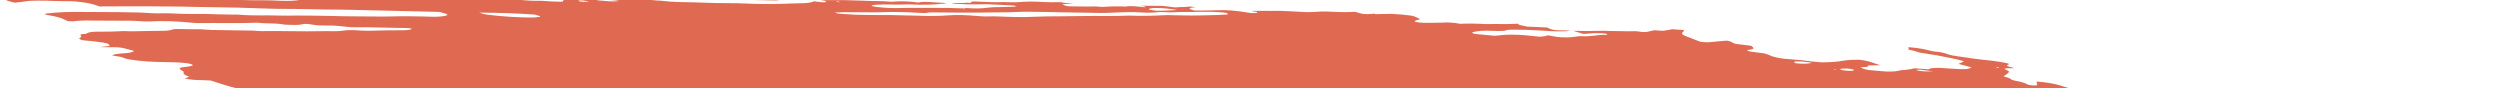 <svg width="340" height="12" viewBox="0 0 340 12" fill="none" xmlns="http://www.w3.org/2000/svg">
<path d="M49.822 -1.478L50.671 -1.621L49.019 -1.826L49.811 -1.976C50.605 -1.974 51.634 -1.75 52.194 -1.869C52.263 -1.984 51.398 -2.022 51.177 -2.114C50.982 -2.208 50.822 -2.301 50.701 -2.393C51.133 -2.392 51.609 -2.37 52.099 -2.328C52.759 -2.259 53.406 -2.226 53.968 -2.231C55.119 -2.213 56.231 -2.231 57.483 -2.227L57.066 -2.505L58.679 -2.44C58.85 -2.419 59.054 -2.453 59.222 -2.427C60.619 -2.205 61.211 -2.326 61.882 -2.426C62.019 -2.452 62.185 -2.471 62.374 -2.483C64.239 -2.43 65.92 -2.12 67.599 -1.96C67.915 -1.92 68.218 -1.867 68.487 -1.807C69.071 -1.69 69.721 -1.595 70.376 -1.53C71.032 -1.465 71.673 -1.432 72.241 -1.434C73.496 -1.436 74.915 -1.359 76.359 -1.21C76.788 -1.16 77.218 -1.128 77.62 -1.114C78.023 -1.1 78.39 -1.106 78.697 -1.13L79.673 -0.971C80.096 -1.036 80.633 -1.071 81.25 -1.075C81.868 -1.079 82.553 -1.052 83.265 -0.995C84.024 -0.934 84.794 -0.892 85.581 -0.827C87.207 -0.703 88.789 -0.626 90.279 -0.601C92.497 -0.526 94.664 -0.467 96.902 -0.374C98.302 -0.328 99.666 -0.303 100.986 -0.299C102.567 -0.281 104.277 -0.195 106.034 -0.045V-0.045C105.951 0.095 105.181 0.054 104.664 0.049C102.996 0.026 101.288 -0.035 99.572 -0.081C98.799 -0.098 98.047 -0.105 97.321 -0.101C96.107 -0.106 94.828 -0.144 93.504 -0.212C91.413 -0.288 89.389 -0.324 87.452 -0.321C87.3 -0.315 87.161 -0.305 87.037 -0.291C87.011 -0.279 87.006 -0.264 87.022 -0.247C87.038 -0.23 87.075 -0.212 87.129 -0.194C87.183 -0.177 87.253 -0.16 87.331 -0.147C87.409 -0.133 87.494 -0.123 87.576 -0.117C88.345 -0.021 89.171 0.081 89.897 0.095C89.925 0.096 89.955 0.099 89.984 0.103C90.014 0.106 90.042 0.111 90.068 0.116C91.691 0.318 93.026 0.284 94.291 0.316C96.392 0.405 98.416 0.446 100.334 0.44C100.624 0.44 100.937 0.452 101.262 0.474C103.271 0.563 105.15 0.573 106.81 0.503C107.493 0.486 108.128 0.446 108.863 0.445C109.315 0.442 109.709 0.417 110.02 0.37C110.332 0.324 110.554 0.257 110.675 0.174C110.985 0.217 111.299 0.256 111.615 0.29C111.804 0.309 111.984 0.315 112.121 0.304C112.257 0.294 112.339 0.27 112.351 0.236C112.407 0.14 111.977 0.092 111.604 0.052C111.829 0.031 112.082 0.019 112.359 0.016C113.914 -0.006 115.583 0.02 117.328 0.092C118.683 0.179 119.765 0.109 121.191 0.231C121.362 0.252 121.502 0.221 121.66 0.214C122.07 0.175 122.581 0.166 123.149 0.188C123.716 0.211 124.323 0.263 124.917 0.342C125.656 0.127 127.253 0.373 128.433 0.395C128.796 0.505 128.379 0.486 128.361 0.516C128.343 0.546 128.361 0.516 128.219 0.498C127.041 0.653 125.428 0.687 123.605 0.595C123.268 0.595 122.947 0.602 122.645 0.616C122.187 0.635 121.671 0.634 121.119 0.61C120.516 0.593 119.962 0.601 119.484 0.634C119.209 0.634 118.976 0.65 118.808 0.682C118.639 0.714 118.54 0.76 118.52 0.817C118.703 0.86 118.907 0.9 119.123 0.934C120.249 1.071 121.372 1.127 122.271 1.092C123.835 1.033 125.696 1.091 127.36 1.071C128.484 1.062 129.681 1.086 130.927 1.141C130.927 1.141 130.894 1.196 130.891 1.201C131.038 1.225 131.193 1.244 131.347 1.257C131.347 1.257 131.347 1.257 131.362 1.232C131.293 1.208 131.201 1.185 131.095 1.167L130.724 1.121C130.976 1.109 131.211 1.073 131.473 1.095C132.026 1.136 132.554 1.153 133.026 1.145C133.498 1.138 133.905 1.107 134.22 1.053C134.779 0.984 135.475 0.953 136.262 0.961C136.865 0.953 137.447 0.937 138.003 0.912C138.003 0.912 138.039 0.852 138.303 0.82C138.053 0.781 137.793 0.748 137.534 0.725C136.406 0.666 135.276 0.612 134.169 0.572C133.761 0.568 133.377 0.575 133.025 0.592C132.051 0.613 130.956 0.584 129.804 0.506C129.804 0.506 129.576 0.478 129.463 0.464C129.786 0.331 130.9 0.464 131.35 0.374C131.625 0.376 132.107 0.387 132.091 0.363C132.053 0.332 132.049 0.303 132.077 0.278C132.106 0.253 132.168 0.233 132.258 0.219C132.348 0.205 132.464 0.199 132.597 0.199C132.731 0.199 132.879 0.207 133.031 0.221C134.299 0.298 135.494 0.319 136.541 0.284C136.938 0.285 137.383 0.307 137.778 0.313C138.019 0.32 138.239 0.316 138.426 0.302C139.379 0.197 140.66 0.189 142.078 0.28C142.764 0.313 143.404 0.317 143.967 0.293C144.367 0.289 144.536 0.363 144.821 0.399L146.031 0.473L144.477 0.566C144.809 0.78 145.073 0.85 145.616 0.864C146.408 0.884 147.178 0.893 147.924 0.891C148.475 0.889 148.931 0.843 149.677 0.925C149.809 0.938 149.936 0.942 150.037 0.937C150.912 0.864 151.964 0.848 153.124 0.888C153.724 0.752 154.747 0.884 155.693 0.991C155.998 0.889 155.445 0.842 155.115 0.779C155.907 0.786 156.704 0.782 157.521 0.797C157.766 0.791 158.047 0.801 158.341 0.824C158.635 0.847 158.934 0.884 159.215 0.931C159.351 0.962 159.516 0.985 159.675 0.995C159.834 1.006 159.974 1.003 160.067 0.988C160.491 0.944 161.17 0.985 161.521 0.91C161.645 0.892 161.823 0.89 162.023 0.903C162.223 0.916 162.431 0.943 162.611 0.98V0.98C162.414 0.991 162.239 1.01 162.089 1.034C161.553 1.113 161.75 1.245 162.431 1.437C163.477 1.427 164.546 1.43 165.515 1.394C166.056 1.361 166.718 1.371 167.427 1.423C168.137 1.475 168.865 1.566 169.531 1.686C169.772 1.732 170.047 1.765 170.301 1.776C170.554 1.787 170.769 1.777 170.901 1.748C170.983 1.714 171.009 1.671 170.975 1.623L170.292 1.538C170.292 1.538 170.319 1.493 170.325 1.483L171.307 1.475C171.828 1.475 172.37 1.488 172.862 1.484C173.584 1.459 174.408 1.473 175.284 1.526C176.091 1.579 176.885 1.62 177.658 1.647C178.406 1.675 178.948 1.586 179.66 1.572C180.198 1.561 180.79 1.573 181.413 1.606C182.49 1.665 183.478 1.665 184.287 1.606C185.231 1.922 185.69 1.974 186.566 1.888L186.978 1.864L187.091 1.932L187.406 1.917C187.995 1.904 188.584 1.89 189.198 1.886C190.052 1.915 190.975 1.994 191.875 2.115C192.046 2.136 192.279 2.208 192.429 2.264C192.579 2.32 192.907 2.49 193.147 2.601C192.885 2.682 192.595 2.759 192.387 2.852C192.366 2.868 192.368 2.886 192.393 2.907C192.417 2.927 192.464 2.949 192.529 2.969C192.594 2.99 192.676 3.009 192.767 3.026C192.859 3.042 192.958 3.055 193.056 3.064C193.247 3.083 193.436 3.095 193.615 3.101C194.495 3.111 195.338 3.103 196.136 3.079C196.427 3.044 196.825 3.041 197.268 3.07C197.711 3.098 198.173 3.157 198.581 3.236C199.624 3.188 200.836 3.203 202.134 3.277C203.506 3.232 205.164 3.324 206.447 3.224C206.417 3.274 206.549 3.361 206.734 3.411C207.025 3.486 207.356 3.556 207.712 3.618L210.423 3.738C210.524 3.8 210.651 3.863 210.802 3.925C210.905 3.975 211.084 4.023 211.302 4.06C211.52 4.097 211.759 4.12 211.968 4.124C212.508 4.142 212.96 4.101 213.604 4.202C212.613 4.298 211.277 4.285 209.833 4.166C208.477 4.076 207.172 4.031 205.968 4.033C205.57 4.032 205.047 4.037 204.923 4.092C204.648 4.246 203.929 4.222 203.089 4.193C202.43 4.162 201.828 4.166 201.332 4.204C200.837 4.242 200.462 4.313 200.239 4.412C200.182 4.507 200.317 4.588 200.896 4.644L203.302 4.866C203.657 4.838 203.993 4.804 204.31 4.765C204.844 4.713 205.504 4.699 206.237 4.723C206.97 4.748 207.758 4.81 208.538 4.906C208.937 4.955 209.336 5.005 209.625 4.981C209.879 4.954 210.113 4.922 210.325 4.885C210.367 4.86 210.385 4.831 210.375 4.799C210.529 4.814 210.682 4.833 210.831 4.856C212.019 5.122 212.939 5.117 213.775 5.048C214.001 5.028 214.173 4.995 214.403 4.969C214.632 4.944 214.713 4.911 214.921 4.92C216.582 5.008 217.06 4.717 218.46 4.728C218.528 4.717 218.57 4.7 218.583 4.679C218.595 4.658 218.578 4.633 218.531 4.608C218.432 4.585 218.318 4.565 218.198 4.55C218.079 4.535 217.958 4.526 217.848 4.523C217.203 4.486 216.634 4.497 216.238 4.556C215.957 4.579 215.66 4.598 215.348 4.612L213.947 4.191C215.305 4.229 216.589 4.229 217.77 4.19C218.027 4.168 218.464 4.206 218.826 4.213L221.494 4.253C222.042 4.256 222.51 4.19 223.275 4.344C223.275 4.344 223.78 4.369 223.914 4.348C224.049 4.327 224.647 4.196 225.003 4.111C225.417 4.135 225.989 4.2 226.247 4.178C226.697 4.124 227.087 4.055 227.409 3.972L229.021 4.091C229.019 4.196 228.96 4.296 228.845 4.387C228.719 4.475 228.724 4.581 228.858 4.696C228.991 4.811 229.251 4.932 229.615 5.048L231.206 5.666C231.466 5.707 231.743 5.735 231.999 5.745C232.256 5.756 232.479 5.749 232.639 5.725C233.324 5.653 234.091 5.597 234.775 5.526C235.659 5.635 235.432 5.812 236.074 5.967L238.153 6.224C238.47 6.463 238.794 6.692 237.829 6.772C237.637 6.785 237.766 6.877 237.591 6.915C238.341 7.094 239.166 7.147 239.926 7.258C240.226 7.337 240.476 7.421 240.666 7.506C240.874 7.633 241.296 7.763 241.84 7.868C242.385 7.972 243.008 8.043 243.576 8.065C244.528 8.132 245.503 8.233 246.457 8.363C246.783 8.408 247.118 8.441 247.44 8.459C247.761 8.478 248.061 8.481 248.32 8.47C249.244 8.449 250.025 8.379 250.614 8.263C251.196 8.165 251.981 8.118 252.897 8.126C254.464 8.32 254.78 8.612 255.728 8.87L254.09 8.899C254.031 8.999 254.139 9.126 253.468 9.123C252.797 9.121 253.137 9.217 253.355 9.314C253.432 9.363 253.581 9.413 253.779 9.456C253.976 9.499 254.209 9.533 254.438 9.551L255.832 9.675C256.327 9.722 256.805 9.742 257.215 9.733C257.625 9.724 257.951 9.686 258.156 9.623C258.392 9.564 258.718 9.523 259.113 9.505C259.617 9.456 260.032 9.384 260.341 9.29L262.309 9.426C262.393 9.332 262.664 9.267 263.075 9.24C263.486 9.213 264.013 9.228 264.567 9.28L265.894 9.364C267.369 9.455 267.692 9.425 268.124 9.16L266.355 8.688C266.613 8.563 266.861 8.454 267.109 8.345C266.668 8.189 266.081 8.042 265.405 7.918C264.775 7.785 264.126 7.656 263.463 7.532C262.743 7.405 261.983 7.295 261.089 7.152C260.933 7.106 260.706 7.024 260.416 6.945C260.127 6.868 259.824 6.793 259.51 6.719C259.57 6.619 259.623 6.528 259.509 6.412C260.059 6.449 260.628 6.514 261.164 6.601C261.699 6.688 262.185 6.794 262.577 6.91C262.643 6.931 262.724 6.95 262.814 6.967C262.905 6.984 263.002 6.998 263.101 7.008C264.068 7.079 264.53 7.228 265.003 7.41C265.321 7.504 265.731 7.586 266.177 7.647C267.032 7.753 267.869 7.889 268.686 8.007C268.936 8.046 269.196 8.078 269.455 8.102C270.309 8.178 271.169 8.284 271.99 8.416C272.259 8.449 272.516 8.493 272.741 8.545C272.966 8.596 273.152 8.653 273.283 8.711C273.08 8.774 272.97 8.854 272.961 8.946C272.925 9.006 273.525 9.129 273.809 9.218C274.092 9.307 273.536 9.265 273.347 9.274C272.573 9.291 272.429 9.327 272.893 9.525C273.048 9.587 273.151 9.649 273.195 9.707C273.239 9.765 273.224 9.819 273.151 9.864C273.041 10.049 272.706 10.202 272.476 10.384C272.833 10.503 273.43 10.631 273.495 10.779C273.526 10.812 273.592 10.847 273.688 10.881C273.784 10.915 273.908 10.948 274.05 10.977C274.425 11.04 274.766 11.115 275.047 11.197C275.327 11.278 275.54 11.364 275.668 11.447C275.71 11.482 275.811 11.518 275.951 11.55C276.091 11.581 276.26 11.605 276.424 11.616C276.619 11.63 276.794 11.629 276.913 11.611C277.031 11.594 277.084 11.562 277.06 11.523C277.065 11.449 277.039 11.372 276.983 11.292C277.015 11.237 277.048 11.182 276.919 11.09C277.503 11.124 278.116 11.191 278.691 11.284C279.267 11.377 279.783 11.493 280.184 11.618C280.626 11.749 281.035 11.886 281.525 12.038C281.424 12.209 281.424 12.209 282.468 12.51L288.008 12.658L289.143 12.857C290.202 13.032 290.454 13.02 291.119 12.93L291.566 12.845C292.506 12.961 293.589 13.095 294.177 12.877C294.368 13.02 294.492 13.067 294.449 13.089C294.168 13.299 293.681 13.477 293.005 13.616C292.833 13.649 292.712 13.698 292.511 13.727C291.864 13.891 291.714 14.144 292.092 14.435C292.279 14.564 292.551 14.696 292.9 14.826C292.39 15.008 291.715 15.158 290.892 15.273C290.194 15.362 289.619 15.481 289.184 15.627C288.793 15.774 288.208 15.885 287.462 15.953C287.083 15.982 286.807 16.038 286.661 16.117C286.617 16.332 286.717 16.561 286.959 16.801C287.004 16.874 287.133 16.953 287.336 17.031C287.539 17.11 287.81 17.186 288.128 17.253C288.128 17.253 288.281 17.304 288.355 17.335C288.416 17.595 288.187 17.824 287.682 18.006C287.599 18.058 287.43 18.096 287.192 18.114C286.955 18.134 286.658 18.133 286.334 18.114C285.649 18.083 285.009 18.079 284.346 18.062C283.632 18.037 283.004 18.057 282.526 18.118C282.048 18.179 281.74 18.28 281.632 18.41C281.625 18.447 281.604 18.482 281.57 18.516C281.55 18.533 281.539 18.551 281.537 18.571L283.058 18.996L281.337 19.166C281.236 19.337 282.062 19.439 282.476 19.566L282.22 19.636C281.891 19.676 281.447 19.6 281.045 19.555L280.646 19.506L280.599 19.586C280.35 19.696 279.445 19.573 279.092 19.653C278.738 19.733 278.99 19.824 279.52 19.911C279.888 19.976 280.283 20.027 280.676 20.062C281.068 20.096 281.448 20.113 281.786 20.111C281.989 20.102 282.156 20.082 282.279 20.053C282.994 19.928 283.783 19.82 284.641 19.731C285.299 19.651 286.123 19.617 287.055 19.631C287.328 19.625 287.658 19.644 287.986 19.685C288.315 19.726 288.62 19.785 288.85 19.854V19.854L289.332 19.865C289.332 19.865 289.596 19.936 289.559 19.947C289.375 20.156 289.589 20.411 290.168 20.674V20.674L289.664 20.698C288.945 20.674 289.401 20.833 289.293 20.911C288.782 20.896 288.118 20.83 287.876 20.93L287.513 20.922L287.656 20.94L287.828 20.907L288.504 21.056C288.184 21.081 287.952 21.111 287.668 21.125C287.512 21.137 287.387 21.157 287.302 21.185C287.217 21.214 287.173 21.249 287.173 21.29C287.174 21.352 287.089 21.404 286.928 21.442C286.767 21.48 286.533 21.501 286.251 21.504C285.914 21.506 285.721 21.573 285.523 21.597L286.382 22.006C286.382 22.006 285.955 21.953 286.187 22.024L286.217 21.974L286.737 22.076C287.112 22.166 287.375 22.188 287.596 22.124C287.818 22.059 287.767 22.145 287.873 22.12C287.835 22.186 287.594 22.231 287.387 22.27C287.148 22.301 286.879 22.323 286.583 22.338C287.116 22.625 287.141 22.633 286.362 22.709C285.584 22.785 285.852 22.899 285.2 22.915C284.549 22.932 285.29 23.126 285.726 23.164C286.049 23.189 286.379 23.227 286.693 23.277C287.006 23.327 287.296 23.387 287.542 23.453L287.411 23.674C287.219 23.656 287.027 23.632 286.841 23.604C286.21 23.482 285.635 23.368 285.074 23.439L285.341 23.607L283.381 23.509C283.431 23.635 283.73 23.778 284.214 23.909V23.909C284.141 23.98 284.097 24.056 284.08 24.135C284.048 24.19 283.854 24.155 283.728 24.161C283.279 24.17 282.911 24.208 282.655 24.27C282.4 24.332 282.265 24.418 282.263 24.519C282.212 24.604 282.902 24.781 283.334 24.775C284.411 24.792 285.577 24.858 286.766 24.969C287.492 24.983 287.594 24.759 288.788 24.912C288.811 25.015 288.659 25.099 288.352 25.151C288.046 25.202 287.603 25.219 287.09 25.197C287.381 25.427 288.997 25.487 289.069 25.728C288.666 25.711 288.236 25.671 287.82 25.612C287.405 25.553 287.018 25.477 286.699 25.391C286.63 25.37 286.544 25.351 286.448 25.335C286.352 25.319 286.249 25.307 286.15 25.3C286.05 25.293 285.957 25.291 285.878 25.295C285.8 25.299 285.739 25.308 285.701 25.322C285.925 25.409 286.171 25.509 286.451 25.603C286.732 25.697 286.8 25.738 287.002 25.758C288.512 25.945 289.23 26.281 290.536 26.503C290.878 26.545 290.92 26.679 290.624 26.664C290.341 26.649 290.086 26.651 289.885 26.67C289.685 26.689 289.548 26.724 289.49 26.772C289.271 26.827 288.998 26.871 288.678 26.903C290.018 27.248 291.615 27.554 293.32 27.79C293.643 27.837 293.98 27.866 294.281 27.872C295.233 27.872 296.243 27.899 297.29 27.953C297.662 27.968 298.005 27.967 298.302 27.949C299.274 27.908 300.047 27.998 300.752 28.253L301.92 28.656C301.881 28.721 301.685 28.794 301.534 28.894L302.446 29.109L309.406 28.613L310.804 29.093L312.807 29.067C312.961 29.081 313.115 29.1 313.263 29.123C313.668 29.265 313.985 29.401 314.425 29.537C314.864 29.672 315.65 29.688 316.197 29.848C316.745 30.007 317.294 30.011 317.971 30.105C318.035 30.229 317.969 30.34 317.778 30.431C317.715 30.537 317.371 30.602 317.311 30.703C317.318 30.804 317.19 30.89 316.939 30.953C316.688 31.016 316.322 31.054 315.874 31.063C314.62 31.279 313.108 31.433 311.384 31.52C311.232 31.527 311.106 31.541 311.015 31.563C310.923 31.585 310.866 31.614 310.849 31.648C310.852 31.747 310.737 31.832 310.513 31.897C310.289 31.963 309.961 32.007 309.555 32.027C309.446 32.031 309.364 32.043 309.319 32.062C309.165 32.075 309.053 32.098 308.993 32.131C308.934 32.164 308.929 32.205 308.979 32.249C309.029 32.294 309.133 32.341 309.281 32.386C309.428 32.431 309.614 32.473 309.82 32.507C310.12 32.562 310.426 32.614 310.737 32.663C310.719 32.694 310.41 32.699 310.455 32.726C310.577 32.812 310.605 32.894 310.538 32.963C310.47 33.032 310.309 33.087 310.066 33.125L311.729 33.827C312.739 33.924 313.729 34.089 314.513 34.29C314.514 34.323 314.469 34.35 314.382 34.37C314.295 34.389 314.17 34.4 314.019 34.401C313.613 34.416 313.229 34.443 312.792 34.459C312.524 34.471 312.302 34.497 312.137 34.536C311.972 34.575 311.868 34.626 311.832 34.685L312.809 34.946C312.496 35.01 312.264 35.041 312.057 35.08C312.174 35.162 312.375 35.247 312.645 35.328C312.916 35.409 313.247 35.484 313.615 35.547C313.713 35.56 313.813 35.57 313.91 35.575C314.007 35.581 314.097 35.582 314.177 35.579C314.933 35.49 315.818 35.648 316.677 35.797C317.537 35.947 318.003 36.037 318.637 36.153L319.851 36.169C320.159 36.224 320.433 36.289 320.652 36.358C320.871 36.427 321.029 36.499 321.113 36.568C321.048 36.678 320.472 36.618 320.129 36.629C319.315 36.698 318.245 36.683 317.096 36.587C316.811 36.552 316.519 36.581 316.242 36.584C315.644 36.598 315.069 36.62 314.52 36.651C314.159 36.68 313.821 36.715 313.509 36.758C313.426 36.898 314.737 37.007 313.993 37.076C314.249 37.108 314.345 37.152 314.477 37.136C315.322 37.227 316.154 37.273 316.877 37.266C318.265 37.247 319.841 37.311 321.475 37.453C323.24 37.601 324.933 37.663 326.414 37.634C326.978 37.632 327.609 37.662 328.258 37.722C329.024 37.805 329.785 37.857 330.491 37.875C330.725 37.875 330.986 37.889 331.252 37.916C331.518 37.942 331.782 37.98 332.022 38.027V38.027C332.001 38.062 331.772 38.087 331.823 38.104C332.554 38.367 332.85 38.641 333.975 38.91C334.745 39.005 335.628 39.114 336.131 38.988C336.634 38.862 336.453 38.753 335.453 38.43C335.67 38.425 335.931 38.44 336.192 38.473C336.452 38.505 336.695 38.552 336.877 38.606L337.743 38.848L338.523 39.08C338.454 39.195 338.401 39.285 338.344 39.381C338.255 39.482 338.353 39.605 338.625 39.733C338.788 39.803 338.931 39.873 339.051 39.943C339.539 40.22 339.68 40.482 339.459 40.699C339.035 41.012 338.445 41.299 337.696 41.559C336.904 41.811 336.471 42.129 335.819 42.404C335.486 42.529 335.082 42.641 334.611 42.739C333.717 42.957 332.738 43.165 331.841 43.388C330.945 43.611 329.932 43.771 328.937 43.955C327.454 44.173 325.851 44.362 324.138 44.519C323.077 44.657 321.988 44.792 321.007 44.951C319.849 45.13 318.488 45.258 316.958 45.333C315.607 45.423 314.4 45.555 313.36 45.728C313.251 45.747 313.165 45.771 313.104 45.799C312.917 45.975 312.392 46.099 311.61 46.153C311.658 46.204 311.719 46.257 311.792 46.31C311.901 46.373 311.924 46.432 311.857 46.48C311.791 46.528 311.639 46.561 311.42 46.576C310.795 46.62 310.275 46.694 309.884 46.796C309.74 46.821 309.651 46.858 309.624 46.904C309.597 46.949 309.633 47.002 309.729 47.057C309.814 47.113 309.82 47.166 309.747 47.206C309.674 47.247 309.524 47.275 309.318 47.286C308.788 47.34 308.221 47.383 307.621 47.415C306.342 47.487 304.855 47.486 303.249 47.413C303.078 47.392 302.906 47.424 302.707 47.4C301.571 47.318 300.516 47.305 299.67 47.363C298.678 47.386 297.641 47.381 296.595 47.392C295.084 47.385 293.69 47.428 292.452 47.52C291.037 47.431 290.242 47.586 289.048 47.589C287.945 47.605 286.9 47.643 285.922 47.703C284.346 47.782 282.776 47.852 281.222 47.945C279.765 47.989 278.423 48.074 277.219 48.198C276.758 48.254 275.923 48.167 275.609 48.284C275.294 48.402 274.66 48.388 274.148 48.427L272.531 48.523C272.253 48.546 271.948 48.56 271.619 48.566C270.116 48.574 269.075 48.731 267.68 48.763L267.538 48.745C265.061 48.978 262.226 49.106 259.117 49.125C257.301 49.197 255.316 49.193 253.389 49.245C252.929 49.35 251.843 49.221 251.267 49.317C250.69 49.412 249.749 49.35 249.006 49.365C248.262 49.381 247.536 49.42 246.742 49.419C246.052 49.42 245.469 49.462 245.047 49.543C244.084 49.678 242.909 49.756 241.576 49.776C239.812 49.811 238.145 49.89 236.351 49.873C236.377 49.971 236.266 50.054 236.032 50.114C235.798 50.174 235.447 50.208 235.017 50.214C233.099 50.252 231.36 50.349 229.416 50.377L228.896 50.378L223.083 50.434C221.517 50.445 220.008 50.462 218.411 50.475C217.813 50.401 217.798 50.528 217.384 50.504C217.269 50.441 217.132 50.413 216.929 50.447L216.884 50.523L210.25 50.623C207.653 50.696 204.921 50.718 202.077 50.688C201.403 50.696 200.773 50.721 200.198 50.763C199.666 50.778 199.11 50.785 198.535 50.783C197.757 50.764 196.997 50.755 196.258 50.754C194.315 50.783 192.275 50.768 190.147 50.747C188.019 50.725 186.407 50.763 184.513 50.76C183.23 50.758 181.953 50.745 180.625 50.715C179.991 50.701 179.21 50.626 178.553 50.599C177.897 50.571 177.683 50.572 177.596 50.615C177.31 50.736 176.592 50.657 176.018 50.646C174.898 50.626 174.739 50.584 174.435 50.272L175.809 50.172C176.146 50.141 176.569 50.135 177.039 50.156C177.508 50.178 178.008 50.225 178.489 50.294C178.679 50.324 178.877 50.347 179.072 50.363C179.267 50.379 179.456 50.387 179.627 50.387C181.013 50.37 182.38 50.334 183.712 50.305L183.906 50.286L183.919 50.008C183.743 49.98 183.56 49.958 183.378 49.941L176.696 49.76C175.163 49.715 173.571 49.615 172.066 49.574C170.561 49.533 169.75 49.508 168.583 49.466C168.09 49.442 167.588 49.41 167.079 49.371C167.109 49.345 167.126 49.316 167.13 49.286C167.157 49.241 167.192 49.181 166.976 49.132C166.741 49.064 166.426 49.006 166.094 48.969C165.783 48.945 165.482 48.931 165.201 48.929C163.846 48.905 162.298 48.758 160.888 48.519L160.396 48.678C158.278 48.589 156.128 48.5 153.916 48.415C153.473 48.392 153.008 48.347 152.556 48.284C152.072 48.224 151.626 48.099 151.117 48.03C150.613 47.981 150.112 47.943 149.625 47.916C149.757 47.874 149.931 47.842 150.142 47.818C150.349 47.81 150.5 47.784 150.573 47.745C150.645 47.705 150.636 47.654 150.547 47.599C150.389 47.504 150.32 47.414 150.663 47.403C150.98 47.381 151.207 47.334 151.317 47.268C151.426 47.201 151.415 47.118 151.283 47.027C151.225 46.974 151.185 46.922 151.161 46.872V46.872L151.019 46.854C150.549 46.667 149.61 46.599 148.937 46.446C148.619 46.401 148.29 46.375 148.001 46.373C147.256 46.34 146.531 46.325 145.761 46.284C145.393 46.265 145.008 46.23 144.629 46.181C144.087 46.114 144.03 46.107 143.716 45.864C144.204 45.868 144.591 45.831 144.811 45.761C145.032 45.69 145.072 45.589 144.925 45.474C144.523 45.225 144.097 44.962 142.276 44.785C142.87 44.776 143.442 44.759 143.988 44.733C144.148 44.728 144.267 44.709 144.33 44.681C144.393 44.652 144.397 44.615 144.342 44.573C144.287 44.532 144.175 44.489 144.021 44.449C143.867 44.41 143.678 44.376 143.48 44.352C142.519 44.211 141.516 44.117 140.584 44.08C139.799 44.063 139.09 44.073 138.173 44.072L137.09 43.938C137.108 43.908 136.949 43.867 136.989 43.85C137.264 43.696 137.568 43.545 137.88 43.379C137.381 43.289 136.949 43.181 136.633 43.066C136.316 42.952 136.129 42.836 136.093 42.731C136.066 42.7 136.073 42.671 136.113 42.648C136.154 42.624 136.227 42.605 136.327 42.593C136.612 42.573 136.832 42.535 136.97 42.481C137.108 42.427 137.161 42.359 137.123 42.282L136.281 42C133.747 41.799 131.257 41.655 128.86 41.572L126.696 41.508C126.435 41.433 126.515 41.4 126.761 41.398C127.007 41.396 127.698 41.417 128.18 41.428C128.597 41.443 128.967 41.433 129.255 41.4C129.543 41.367 129.738 41.311 129.822 41.238L129.095 40.916C129.131 40.856 129.182 40.771 129.576 40.776C129.845 40.77 130.044 40.739 130.139 40.69C130.235 40.642 130.222 40.577 130.102 40.508C130.084 40.457 130.111 40.411 130.183 40.372C130.765 40.369 131.345 40.37 131.874 40.355C132.121 40.35 132.329 40.331 132.484 40.3C132.64 40.27 132.739 40.227 132.776 40.176C132.795 40.126 132.748 40.069 132.64 40.01C132.532 39.95 132.365 39.89 132.152 39.835C131.323 39.766 130.565 39.765 130.044 39.832C129.858 39.885 129.559 39.914 129.188 39.915C128.816 39.916 128.388 39.889 127.961 39.838C127.472 39.779 126.983 39.753 126.584 39.765C126.185 39.777 125.9 39.826 125.782 39.903C125.28 39.873 124.835 39.85 124.396 39.817C123.878 39.776 123.388 39.763 122.979 39.782C122.326 39.795 121.622 39.787 120.883 39.759C118.753 39.689 116.62 39.624 114.558 39.596C114.012 39.587 113.54 39.61 113.001 39.591C112.461 39.573 112.034 39.622 111.36 39.523C111.231 39.507 111.102 39.497 110.982 39.494C110.862 39.49 110.755 39.493 110.669 39.502C109.484 39.581 108.094 39.592 106.582 39.535C104.511 39.521 102.363 39.481 100.289 39.472C99.681 39.48 99.106 39.5 98.571 39.534C98.163 39.554 97.736 39.568 97.293 39.575C96.952 39.581 96.627 39.563 96.684 39.672C96.742 39.782 96.232 39.713 95.938 39.693C94.929 39.64 93.897 39.568 92.855 39.478C91.828 39.38 90.821 39.324 89.896 39.311C89.227 39.304 88.538 39.331 87.679 39.182C87.712 39.127 87.744 39.071 87.931 39.014C87.231 38.855 86.431 38.719 85.599 38.615C84.766 38.512 83.925 38.446 83.145 38.421L82.07 38.121C81.805 38.085 81.534 38.06 81.275 38.045C81.015 38.031 80.772 38.028 80.56 38.036C80.396 38.041 80.197 38.029 79.998 38.005C79.799 37.98 79.614 37.944 79.477 37.902C79.273 37.849 79.024 37.804 78.76 37.771C78.497 37.738 78.231 37.72 77.996 37.719C77.257 37.686 76.468 37.611 75.71 37.5C75.513 37.435 75.39 37.368 75.355 37.308C75.32 37.247 75.376 37.195 75.515 37.158C75.739 37.093 75.865 37.01 75.885 36.914C75.905 36.819 75.818 36.712 75.631 36.601C75.535 36.533 75.503 36.469 75.537 36.412C75.57 36.355 75.669 36.306 75.827 36.27C76.417 36.1 76.259 36.005 75.294 35.724C75.138 35.677 74.949 35.633 74.74 35.596C74.531 35.558 74.306 35.526 74.08 35.504C73.549 35.458 73.026 35.424 72.519 35.402C72.234 35.367 71.942 35.395 71.614 35.382C69.973 35.313 69.732 35.202 69.201 34.964L68.814 34.792C68.095 34.653 67.309 34.537 66.513 34.453C65.716 34.37 64.929 34.32 64.208 34.308C63.921 34.307 63.591 34.283 63.269 34.24C62.221 34.109 61.16 34.018 60.156 33.973C59.53 33.948 58.855 33.883 58.213 33.786C57.57 33.69 56.987 33.565 56.534 33.428C56.127 33.304 55.594 33.193 55.01 33.109C54.327 33.025 54.263 32.925 54.645 32.849C55.027 32.772 55.666 32.673 56.234 32.593C56.431 32.566 56.554 32.521 56.587 32.464C56.621 32.407 56.565 32.341 56.424 32.272C56.334 32.153 56.319 32.041 56.378 31.937C56.41 31.894 56.388 31.845 56.314 31.792C56.24 31.74 56.116 31.686 55.95 31.634C55.783 31.581 55.579 31.532 55.351 31.489C55.122 31.447 54.875 31.411 54.625 31.386C53.571 31.255 52.545 31.128 51.471 31.033C51.02 30.988 50.57 30.932 50.132 30.867C49.234 30.706 48.274 30.572 47.306 30.474C46.847 30.43 46.399 30.353 46.057 30.26C44.98 30.009 43.988 29.745 43.099 29.473C42.884 29.389 42.604 29.307 42.275 29.232C41.945 29.156 41.575 29.09 41.186 29.037C40.873 28.998 40.618 28.913 40.376 28.856C40.2 28.724 40.182 28.602 40.322 28.502C40.461 28.401 40.755 28.325 41.175 28.281C41.574 28.228 41.947 28.166 42.291 28.101C42.706 28.049 43.2 28.017 43.753 28.008C44.409 27.979 44.894 27.899 45.144 27.776C43.35 27.553 41.643 27.234 40.07 27.309L38.874 27.107C38.922 27.027 38.964 26.956 39.002 26.891C39.286 26.772 39.375 26.622 39.261 26.454C39.167 26.373 39.175 26.299 39.286 26.24C39.396 26.181 39.604 26.138 39.889 26.117C41.577 25.901 43.529 25.754 45.112 25.508C45.608 25.462 46.189 25.441 46.831 25.446C47.451 25.432 47.425 25.321 46.711 25.184C46.31 25.112 45.902 25.044 45.487 24.978C43.659 24.967 42.914 25.296 40.828 25.204L39.861 24.772C39.599 24.765 39.345 24.762 39.101 24.764L35.602 24.94C35.311 24.948 35.084 24.978 34.948 25.026C34.811 25.074 34.771 25.138 34.83 25.21C34.854 25.299 34.806 25.38 34.688 25.451C34.611 25.501 34.66 25.567 34.823 25.635C35.191 25.789 34.719 25.811 34.421 25.849C34.345 25.853 34.257 25.853 34.163 25.848C34.068 25.844 33.969 25.835 33.871 25.823C33.773 25.811 33.678 25.796 33.592 25.778C33.505 25.76 33.429 25.74 33.367 25.719C32.842 25.573 32.383 25.419 31.866 25.258C32.233 25.104 31.802 24.852 32.374 24.712C32.438 24.684 32.463 24.65 32.449 24.613C32.434 24.575 32.38 24.533 32.29 24.492C32.057 24.384 31.946 24.279 31.969 24.187C31.991 24.095 32.145 24.02 32.417 23.968L32.45 23.913C31.734 23.727 31.924 23.562 31.642 23.366L30.954 23.238C29.241 22.928 29.238 22.933 27.764 22.945C27.466 22.827 27.844 22.809 28.127 22.796L30.499 22.664C32.05 22.576 33.645 22.515 35.378 22.481C37.11 22.448 39.041 22.337 40.831 22.257C40.922 22.251 40.991 22.238 41.033 22.221C41.076 22.204 41.089 22.182 41.074 22.157C41.003 22.131 40.91 22.105 40.801 22.083C40.693 22.06 40.572 22.041 40.448 22.026C39.879 21.956 39.294 21.91 38.687 21.851L37.555 21.749L37.207 21.614C36.98 21.532 36.825 21.432 36.524 21.373C36.275 21.329 36.005 21.296 35.743 21.276C35.48 21.257 35.233 21.253 35.029 21.263C34.463 21.29 33.95 21.329 33.41 21.364C32.869 21.4 32.571 21.439 32.102 21.456C31.149 21.464 30.228 21.485 29.343 21.518C28.598 21.598 27.908 21.693 27.279 21.802C26.887 21.845 26.52 21.896 25.85 21.84C25.532 21.789 25.258 21.723 25.076 21.652C24.894 21.581 24.816 21.51 24.856 21.453C24.892 21.408 24.994 21.372 25.152 21.349C25.31 21.327 25.519 21.317 25.759 21.322C26.432 21.314 27.054 21.286 27.613 21.239C28.39 21.154 29.337 21.118 30.398 21.132C30.758 21.144 30.999 21.098 31.313 21.083C31.628 21.068 31.895 21.031 32.245 21.059C33.335 21.129 33.858 21.021 34.511 20.951C34.732 20.92 34.869 20.87 34.907 20.806C34.944 20.742 34.882 20.668 34.725 20.59C34.423 20.435 34.055 20.279 33.624 20.125C33.403 20.049 33.119 19.977 32.796 19.914C32.472 19.852 32.117 19.8 31.759 19.764C31.544 19.669 31.43 19.576 31.426 19.493C31.422 19.41 31.528 19.339 31.736 19.287C32.264 19.169 32.733 19.05 33.917 19.116C34.474 19.141 34.998 19.145 35.468 19.13C36.511 19.108 37.715 19.155 38.965 19.266C39.288 19.295 39.606 19.314 39.909 19.324C42.07 19.392 44.13 19.427 46.195 19.451C47.289 19.462 48.392 19.459 49.534 19.492C52.212 19.565 54.65 19.528 57.235 19.552C58.589 19.564 59.801 19.515 60.807 19.407C61.003 19.37 61.172 19.328 61.31 19.28C60.644 19.155 59.911 19.055 59.183 18.992C58.455 18.928 57.756 18.902 57.153 18.916C56.822 18.951 56.393 18.958 55.915 18.935C55.438 18.912 54.929 18.86 54.448 18.786V18.786L55.849 18.744C56.778 18.724 57.729 18.718 58.633 18.69C60.068 18.641 61.399 18.564 62.885 18.532C64.085 18.503 65.159 18.429 66.073 18.313C66.733 18.228 67.488 18.167 68.32 18.133C68.912 18.115 68.912 18.115 69.29 17.941C68.99 17.828 68.602 17.812 68.236 17.81C66.044 17.739 63.958 17.727 62.02 17.773C61.042 17.777 60.175 17.825 59.46 17.914C59.284 17.951 58.836 17.934 58.477 17.922C57.349 17.903 56.271 17.908 55.256 17.938C53.853 17.986 52.29 17.975 50.628 17.903C50.313 17.816 50.676 17.823 50.694 17.793C51.981 17.737 53.242 17.672 54.555 17.624C54.914 17.608 55.297 17.599 55.701 17.599C57.209 17.629 58.466 17.547 59.295 17.366C59.337 17.295 59.883 17.303 60.124 17.258C60.242 17.218 60.321 17.172 60.358 17.12C60.007 16.99 59.61 16.989 59.304 16.989C58.417 17.004 57.564 17.031 56.748 17.072C55.99 17.11 55.151 17.12 54.253 17.102C53.59 17.085 53.024 17.111 52.356 17.104C51.993 17.089 51.618 17.064 51.237 17.03C51.661 16.94 52.237 16.884 52.924 16.867C53.446 16.813 54.097 16.797 54.181 16.657C53.934 16.556 53.66 16.554 53.44 16.565C52.981 16.564 52.539 16.571 52.114 16.584C51.213 16.612 50.237 16.613 49.208 16.585C48.666 16.575 48.151 16.578 47.673 16.594C46.59 16.616 45.552 16.666 44.56 16.688C42.528 16.712 40.674 16.794 38.722 16.838C38.287 16.849 37.898 16.887 37.325 16.822C36.752 16.756 36.727 16.747 36.659 16.707C36.499 16.639 36.45 16.573 36.524 16.523C36.637 16.476 36.859 16.45 37.148 16.449C38.894 16.375 40.549 16.27 42.104 16.136C42.789 16.109 43.388 16.055 43.882 15.974C44.274 15.918 44.739 15.881 45.262 15.864C46.023 15.824 46.816 15.795 47.638 15.776C48.021 15.766 48.346 15.736 48.595 15.689C48.844 15.641 49.012 15.576 49.088 15.498L48.08 15.238C47.921 15.226 47.764 15.216 47.609 15.207L39.242 15.394L38.413 15.399C37.505 15.383 37.283 15.345 36.421 15.044C38.387 14.974 39.933 14.768 40.904 14.446C40.671 14.412 40.431 14.382 40.192 14.358C38.621 14.282 37.135 14.262 35.793 14.298C34.996 14.302 34.176 14.292 33.353 14.287C33.594 14.139 34.516 14.183 35.117 14.15C36.552 14.098 37.822 13.99 38.884 13.83C39.251 13.767 39.709 13.727 40.238 13.712C40.768 13.707 41.211 13.669 41.528 13.602C41.844 13.535 42.026 13.441 42.056 13.328C42.106 13.226 42.214 13.131 42.377 13.044C42.088 12.922 41.628 12.805 41.085 12.714C40.541 12.624 39.952 12.568 39.426 12.555C38.303 12.505 37.139 12.422 35.963 12.309C35.377 12.252 34.802 12.22 34.277 12.214C33.813 12.209 33.286 12.168 32.776 12.097C32.266 12.026 31.801 11.929 31.451 11.821C30.98 11.687 30.541 11.552 30.101 11.416C29.661 11.281 29.151 11.11 28.638 10.944C28.185 10.918 27.745 10.901 27.322 10.894C26.993 10.9 26.609 10.882 26.216 10.842C25.822 10.802 25.436 10.741 25.101 10.668V10.668C25.297 10.595 25.519 10.531 25.752 10.447C25.432 10.335 25.2 10.222 25.07 10.113C24.94 10.004 24.915 9.902 24.996 9.814C25.044 9.734 24.695 9.599 24.575 9.492C24.42 9.401 24.391 9.315 24.491 9.246C24.592 9.178 24.817 9.13 25.138 9.109C25.536 9.071 25.86 9.013 26.097 8.937C26.175 8.918 26.215 8.891 26.212 8.859C26.21 8.828 26.166 8.792 26.084 8.756C26.002 8.72 25.884 8.685 25.742 8.654C25.6 8.622 25.438 8.596 25.271 8.576C24.758 8.521 24.249 8.486 23.773 8.472C22.953 8.445 22.168 8.429 21.417 8.422C20.587 8.412 19.664 8.35 18.741 8.242C17.915 8.139 17.175 8.048 16.771 7.852C16.367 7.657 15.721 7.663 15.224 7.52C15.503 7.392 15.999 7.303 16.662 7.262C17.095 7.247 17.457 7.209 17.724 7.149C17.991 7.09 18.158 7.01 18.213 6.915L16.705 6.518C15.501 6.331 14.834 6.475 13.533 6.4L14.874 6.254C14.901 6.239 14.911 6.222 14.904 6.204C14.774 5.907 14.566 5.844 13.196 5.68L12.427 5.584L11.21 5.471C11.014 5.41 10.88 5.347 10.818 5.288C10.757 5.228 10.772 5.174 10.86 5.132C11.039 5.06 11.093 4.968 11.018 4.865C10.9 4.797 10.89 4.734 10.991 4.688C11.091 4.641 11.295 4.614 11.567 4.61C11.784 4.605 11.8 4.526 11.919 4.481C12.036 4.42 12.237 4.372 12.508 4.343C12.779 4.313 13.113 4.302 13.488 4.309C14.594 4.315 15.633 4.292 16.587 4.24L16.416 4.219C17.41 4.265 18.339 4.27 19.159 4.235C19.98 4.192 21.033 4.22 21.905 4.193C22.615 4.199 23.156 4.139 23.412 4.024C23.66 3.915 24.563 3.94 25.254 3.961C25.663 3.975 26.059 3.98 26.436 3.978C26.943 3.953 27.577 3.977 28.232 4.044C28.428 4.065 28.622 4.076 28.794 4.076C30.459 4.105 32.121 4.138 33.764 4.153C34.143 4.144 34.587 4.164 35.045 4.209C35.237 4.229 35.425 4.237 35.582 4.232C38.177 4.187 41.106 4.302 43.65 4.24C43.959 4.226 44.3 4.222 44.665 4.231C45.484 4.268 46.196 4.244 46.692 4.164C46.959 4.122 47.303 4.098 47.699 4.096C48.096 4.093 48.537 4.11 48.995 4.148C49.758 4.197 50.462 4.202 51.035 4.163C52.151 4.127 53.325 4.112 54.547 4.119C54.922 4.125 55.251 4.111 55.51 4.078C55.768 4.044 55.949 3.992 56.038 3.926C55.737 3.813 55.409 3.8 55.097 3.81C53.889 3.784 52.684 3.753 51.499 3.741C50.438 3.707 49.42 3.696 48.46 3.71C47.983 3.725 47.388 3.69 46.805 3.612C46.09 3.514 45.354 3.465 44.745 3.476C44.294 3.478 43.818 3.47 43.323 3.451C43.006 3.427 42.682 3.387 42.383 3.334C42.264 3.311 42.135 3.292 42.004 3.278C41.872 3.263 41.742 3.254 41.62 3.251C41.498 3.247 41.388 3.25 41.297 3.258C41.205 3.266 41.135 3.28 41.09 3.298C40.632 3.451 39.608 3.373 38.731 3.356C37.417 3.096 36.439 3.25 35.211 3.103C35.114 3.094 35.018 3.088 34.93 3.086C34.842 3.084 34.762 3.087 34.697 3.094C32.321 3.182 29.551 3.108 27.056 3.139C26.781 3.143 26.461 3.128 26.134 3.095C23.995 2.874 21.939 2.812 20.367 2.919C20.175 2.929 19.958 2.929 19.724 2.921C18.649 2.833 17.621 2.798 16.726 2.819C15.324 2.812 13.975 2.817 12.55 2.797C11.567 2.768 10.705 2.799 10.05 2.886C10.03 2.922 9.593 2.884 9.259 2.88C9.067 2.792 8.9 2.712 8.702 2.633C8.525 2.536 8.26 2.438 7.924 2.345C7.589 2.253 7.191 2.168 6.758 2.096C6.017 2.004 5.943 1.871 6.461 1.822C7.797 1.66 9.477 1.594 11.377 1.628C12.966 1.631 14.583 1.637 16.194 1.653C17.134 1.667 18.124 1.698 19.038 1.704C19.347 1.716 19.664 1.733 19.986 1.757C20.381 1.79 20.764 1.808 21.116 1.81C22.244 1.782 23.504 1.807 24.834 1.883C25.321 1.899 25.789 1.905 26.231 1.9C27.276 1.879 28.408 1.894 29.598 1.945C30.338 1.973 31.056 1.988 31.743 1.989C31.986 1.993 32.184 1.969 32.417 1.987C34.476 2.177 35.933 2.04 37.786 2.113C38.686 2.133 39.547 2.133 40.355 2.113C41.931 2.114 43.552 2.135 45.21 2.175C47.403 2.242 49.435 2.219 51.529 2.247C51.942 2.252 52.341 2.251 52.723 2.244C54.581 2.192 56.599 2.203 58.728 2.276C59.211 2.287 59.645 2.274 60.003 2.238C60.361 2.203 60.635 2.146 60.807 2.07C60.88 2.018 60.833 1.951 60.674 1.881C60.412 1.792 60.115 1.705 59.789 1.621L47.938 1.339C47.441 1.324 46.955 1.316 46.485 1.315C45.101 1.312 43.674 1.29 42.212 1.249C40.767 1.21 39.387 1.217 37.987 1.205C37.575 1.201 37.152 1.192 36.719 1.178C33.797 1.063 30.947 0.992 28.19 0.967C27.03 0.964 25.777 0.911 24.595 0.894C23.412 0.877 21.795 0.871 20.392 0.864L16.049 0.865C15.195 0.861 14.364 0.872 13.535 0.877C12.529 0.51 12.183 0.424 10.841 0.263C10.382 0.204 9.915 0.168 9.495 0.161C8.162 0.19 6.491 0.069 5.228 0.085C4.465 0.077 3.819 0.118 3.354 0.203C2.95 0.27 2.488 0.323 1.975 0.361C0.571 0.047 0.448 -0.157 1.504 -0.236C1.79 -0.254 2.184 -0.249 2.391 -0.288C2.509 -0.312 2.671 -0.325 2.864 -0.328C3.056 -0.33 3.274 -0.321 3.5 -0.301C4.212 -0.25 4.88 -0.238 5.436 -0.266C5.959 -0.304 6.601 -0.303 7.299 -0.262C7.812 -0.199 8.262 -0.288 8.706 -0.314C9.149 -0.34 9.513 -0.387 10.206 -0.317C10.333 -0.303 10.459 -0.295 10.574 -0.293C10.689 -0.29 10.791 -0.295 10.871 -0.305C11.615 -0.349 12.503 -0.345 13.462 -0.291C14.934 -0.238 16.315 -0.236 17.556 -0.285C18.3 -0.328 18.934 -0.404 19.433 -0.511C19.569 -0.546 19.772 -0.567 20.02 -0.573C21.27 -0.55 22.627 -0.467 24.003 -0.327C24.522 -0.271 25.04 -0.227 25.546 -0.195C26.586 -0.125 27.592 -0.086 28.535 -0.079C29.904 -0.077 31.329 -0.05 32.798 0.002C33.705 0.032 34.579 0.042 35.409 0.035C36.263 0.031 37.174 0.053 38.122 0.101C39.065 0.14 39.896 0.118 40.515 0.036C40.719 -0.007 40.883 -0.059 41.004 -0.118C39.623 -0.311 38.196 -0.409 37.008 -0.392C36.557 -0.405 36.182 -0.392 35.707 -0.467L35.692 -0.442C35.597 -0.426 35.454 -0.422 35.291 -0.432C35.127 -0.441 34.954 -0.463 34.804 -0.493V-0.493C34.861 -0.588 34.914 -0.679 34.953 -0.744C35.858 -0.732 36.737 -0.733 37.585 -0.747C38.3 -0.766 39.27 -0.597 39.888 -0.661C41.095 -0.581 41.863 -0.691 42.946 -0.659C44.028 -0.628 45.219 -0.523 46.302 -0.492C47.246 -0.474 48.163 -0.471 49.047 -0.48C49.352 -0.494 49.704 -0.491 50.081 -0.471C50.611 -0.433 51.104 -0.427 51.503 -0.453C51.903 -0.478 52.192 -0.535 52.339 -0.617C52.201 -0.693 52.014 -0.792 51.8 -0.894C52.195 -0.978 52.795 -1.013 53.511 -0.995L54.522 -0.999C54.79 -0.996 54.995 -1.019 55.094 -1.062C55.194 -1.105 55.18 -1.165 55.056 -1.229C53.138 -1.553 53.068 -1.588 51.66 -1.38L49.791 -1.477L49.822 -1.478ZM75.104 -0.589L74.962 -0.607L75.104 -0.589ZM308.04 33.86L308.007 33.915L308.043 33.855L308.356 33.894L308.377 33.859L308.04 33.86ZM262.541 9.654C262.098 9.594 261.651 9.539 261.202 9.489C261.085 9.481 260.975 9.479 260.882 9.483C260.789 9.488 260.715 9.498 260.667 9.514C260.632 9.574 260.882 9.616 261.11 9.644C261.397 9.682 261.691 9.706 261.961 9.714C262.23 9.722 262.466 9.713 262.643 9.689L262.901 9.667L262.541 9.654ZM34.4 24.338C34.691 24.348 34.968 24.35 35.222 24.343C36.352 24.294 37.434 24.223 38.592 24.178C40.053 24.064 41.733 24.017 43.567 24.04C44.283 24.051 44.889 24.014 45.312 23.933C45.566 23.889 45.893 23.864 46.274 23.858L51.123 23.725C51.422 23.698 51.681 23.659 51.894 23.611C51.467 23.558 51.182 23.523 51.011 23.501C50.656 23.495 50.351 23.512 50.127 23.548C49.886 23.61 49.478 23.635 48.985 23.617C48.487 23.602 48.002 23.594 47.532 23.593C46.643 23.596 45.748 23.609 44.856 23.618C44.51 23.79 43.486 23.712 42.609 23.695L41.932 23.703C39.718 23.792 37.603 23.915 35.597 24.071C35.21 24.098 34.876 24.14 34.606 24.196C34.504 24.241 34.471 24.296 34.511 24.357L34.368 24.339L34.4 24.338ZM133.269 40.84C133.806 40.852 134.365 40.876 134.938 40.913C135.38 40.95 135.811 40.972 136.214 40.979C138.472 41.018 140.825 41.107 143.242 41.246C143.558 41.267 143.862 41.277 144.141 41.276L146.119 41.241C146.743 41.221 146.754 41.201 146.301 40.935C145.924 40.883 145.543 40.836 145.161 40.794C144.933 40.766 144.563 40.72 144.476 40.763C143.948 40.88 142.984 40.804 142.173 40.779C139.826 40.715 137.405 40.62 135.036 40.542C134.535 40.523 134.049 40.513 133.585 40.513C133.297 40.509 133.034 40.517 132.807 40.535C132.741 40.537 132.686 40.543 132.645 40.552C132.604 40.561 132.578 40.573 132.57 40.587C132.561 40.601 132.57 40.617 132.596 40.634C132.621 40.651 132.663 40.669 132.718 40.686C132.912 40.745 133.136 40.802 133.383 40.855L133.269 40.84ZM150.462 2.181L152.774 2.149C153.052 2.146 153.287 2.11 153.584 2.125C155.167 2.173 156.633 2.16 157.919 2.086C158.357 2.055 158.869 2.049 159.428 2.068C161.138 2.123 162.752 2.125 164.225 2.074C165.177 2.064 166.068 2.03 166.884 1.973C166.947 1.959 166.986 1.941 166.999 1.92C167.012 1.898 166.998 1.873 166.959 1.847C166.948 1.831 166.921 1.813 166.877 1.795C166.833 1.778 166.775 1.76 166.705 1.745C166.636 1.729 166.558 1.715 166.476 1.704C166.394 1.693 166.311 1.686 166.231 1.682C165.199 1.604 164.22 1.577 163.373 1.602C162.588 1.633 161.742 1.642 160.85 1.629C159.995 1.626 159.416 1.727 158.36 1.65C157.914 1.625 157.52 1.633 157.246 1.673C156.693 1.741 155.921 1.744 155.068 1.684C154.558 1.653 154.07 1.64 153.623 1.645C152.54 1.667 151.505 1.712 150.501 1.754C150.184 1.764 149.846 1.766 149.489 1.758L144.463 1.675C143.255 1.649 142.05 1.618 140.864 1.606C139.895 1.58 138.993 1.588 138.189 1.631C137.333 1.675 136.399 1.693 135.405 1.685C133.862 1.709 132.327 1.718 130.647 1.715C129.576 1.717 128.479 1.71 127.359 1.69C126.793 1.665 126.312 1.686 126.009 1.75C125.825 1.802 125.392 1.759 125.032 1.747C123.114 1.629 121.314 1.601 119.76 1.665C119.561 1.676 119.343 1.679 119.111 1.677C117.614 1.674 116.063 1.66 114.626 1.66C114.247 1.665 113.891 1.679 113.562 1.701C113.597 1.737 113.698 1.776 113.843 1.81C113.988 1.844 114.166 1.87 114.34 1.883C115.7 1.984 117.012 2.037 118.222 2.041C120.237 2.028 122.348 2.057 124.532 2.127C126.227 2.198 127.772 2.183 129.053 2.083C130.054 2.009 131.357 2.037 132.737 2.162C133.327 2.222 133.901 2.246 134.378 2.231C134.838 2.211 135.365 2.216 135.929 2.245C137.119 2.301 138.263 2.327 139.339 2.323C140.391 2.302 141.372 2.246 142.452 2.229C143.533 2.212 145.178 2.221 146.51 2.192C147.843 2.163 149.16 2.159 150.462 2.181ZM54.654 -0.756C54.776 -0.601 55.208 -0.504 55.672 -0.463C57.275 -0.279 58.859 -0.201 60.159 -0.241C60.861 -0.298 61.797 -0.276 62.783 -0.18C63.931 -0.081 65.004 -0.064 65.813 -0.134C66.011 -0.146 66.163 -0.171 66.255 -0.208C66.273 -0.238 66.306 -0.294 66.312 -0.304C66.227 -0.329 66.122 -0.353 66.007 -0.373C65.891 -0.393 65.768 -0.408 65.646 -0.419L60.339 -0.596L59.414 -0.635C57.724 -0.738 56.115 -0.779 54.654 -0.756V-0.756ZM65.093 1.701C65.921 1.954 65.924 1.949 66.349 2.007C68.396 2.248 70.442 2.378 72.243 2.382C72.643 2.381 72.983 2.356 73.233 2.31C73.362 2.304 73.444 2.284 73.461 2.255C73.478 2.226 73.43 2.19 73.325 2.155L72.666 1.976C71.47 1.899 70.291 1.837 69.137 1.792C67.792 1.739 66.601 1.737 65.207 1.715L65.093 1.701ZM133.169 39.718C133.941 40.067 133.944 40.062 135.236 40.152C136.137 40.216 137.01 40.253 137.831 40.263C138.833 40.274 139.862 40.294 140.861 40.31C141.105 40.321 141.312 40.312 141.442 40.284C141.571 40.256 141.614 40.212 141.562 40.159C141.431 40.102 141.226 40.048 140.98 40.003C140.734 39.959 140.462 39.928 140.208 39.916L139.662 39.908C139 39.89 138.312 39.864 137.672 39.861C137.256 39.875 136.775 39.864 136.266 39.828C135.757 39.792 135.233 39.732 134.737 39.654L133.169 39.718ZM69.214 -0.3C69.421 -0.239 69.653 -0.182 69.907 -0.128C70.891 0.021 71.931 0.106 72.825 0.11C73.247 0.119 73.634 0.086 74.064 0.134C74.836 0.198 75.584 0.232 76.268 0.234C76.268 0.234 76.459 0.22 76.522 0.217L76.653 -0.004C76.329 -0.055 75.992 -0.097 75.656 -0.127C74.529 -0.186 73.421 -0.226 72.317 -0.271C71.212 -0.317 70.827 -0.337 70.104 -0.357C69.782 -0.346 69.484 -0.327 69.214 -0.3ZM44.804 27.163L46.28 27.615C46.757 27.654 47.203 27.661 47.55 27.635C47.896 27.609 48.125 27.551 48.2 27.47C48.322 27.432 48.334 27.376 48.234 27.313C48.134 27.251 47.93 27.186 47.665 27.134C47.41 27.072 47.118 27.017 46.809 26.971C46.499 26.925 46.178 26.89 45.866 26.868L44.804 27.163ZM57.086 24.911C56.121 24.835 55.199 24.803 54.388 24.82C53.878 24.864 53.186 24.85 52.455 24.78C51.125 24.639 49.844 24.6 48.88 24.671C48.88 24.671 48.845 24.731 48.681 24.749C48.518 24.766 49.166 24.809 49.308 24.826C50.353 24.869 51.404 24.903 52.312 24.918C52.876 24.918 53.472 24.932 54.091 24.961C54.942 25.005 55.749 25.02 56.481 25.003C56.481 25.003 56.764 24.99 57.083 24.916L57.086 24.911ZM160.122 1.361C159.661 1.276 159.161 1.207 158.66 1.159C158.159 1.111 157.669 1.085 157.228 1.084C156.89 1.079 156.617 1.102 156.451 1.148C156.286 1.194 156.237 1.26 156.314 1.337C156.655 1.379 157.111 1.436 157.368 1.468C158.256 1.465 159.014 1.424 160.122 1.361ZM246.385 8.537C246.015 8.469 245.608 8.416 245.209 8.386C244.811 8.356 244.437 8.349 244.131 8.366C243.974 8.373 244.081 8.451 244.054 8.496C244.037 8.507 244.037 8.519 244.055 8.533C244.073 8.547 244.107 8.562 244.156 8.575C244.204 8.589 244.264 8.601 244.329 8.611C244.394 8.621 244.461 8.627 244.525 8.63C244.926 8.66 245.305 8.668 245.627 8.656C245.95 8.643 246.206 8.609 246.373 8.557L246.385 8.537ZM252.164 9.517C252.107 9.477 251.985 9.434 251.821 9.398C251.658 9.362 251.462 9.334 251.272 9.32C250.935 9.318 250.629 9.33 250.365 9.353C250.079 9.372 250.285 9.489 250.672 9.559C250.836 9.586 251.011 9.608 251.183 9.622C251.356 9.636 251.521 9.642 251.665 9.639C251.809 9.635 251.929 9.624 252.015 9.604C252.1 9.585 252.149 9.559 252.158 9.527L252.164 9.517ZM84.219 0.13C83.356 -0.014 82.693 0.022 81.963 -0.036C81.233 -0.094 81.053 -0.1 81.15 -0.007C81.248 0.086 81.749 0.067 82.062 0.106C82.486 0.157 82.911 0.187 83.292 0.191C83.673 0.196 83.994 0.174 84.219 0.13V0.13ZM263.907 24.584C263.45 24.552 263.003 24.529 262.571 24.516C262.514 24.529 262.479 24.547 262.467 24.567C262.454 24.588 262.466 24.611 262.5 24.636C262.5 24.636 262.792 24.71 262.963 24.731C263.593 24.804 263.624 24.7 263.907 24.584V24.584ZM328.461 38.049C328.771 38.147 328.915 38.213 329.162 38.26C329.276 38.276 329.393 38.288 329.506 38.294C329.619 38.301 329.723 38.302 329.813 38.297C329.921 38.269 329.947 38.226 329.884 38.177C329.884 38.177 329.569 38.089 329.449 38.085C329.107 38.065 328.776 38.052 328.461 38.049V38.049ZM69.541 -0.696C68.886 -0.777 68.259 -0.855 67.805 -0.76C68.846 -0.658 68.846 -0.658 69.541 -0.696ZM80.153 0.23C79.492 0.057 79.103 0.041 78.786 0.061C78.718 0.066 78.674 0.077 78.659 0.093C78.644 0.109 78.659 0.128 78.702 0.148C78.746 0.168 78.815 0.188 78.899 0.204C78.984 0.22 79.079 0.232 79.17 0.238C79.515 0.243 79.844 0.24 80.153 0.23V0.23ZM114.206 0.304C114.221 0.279 114.239 0.249 114.068 0.227C114.023 0.217 113.971 0.207 113.916 0.201C113.861 0.194 113.805 0.19 113.755 0.189C113.755 0.189 113.737 0.219 113.725 0.239L114.206 0.304ZM137.853 41.98L137.473 42.002L137.644 42.024L138.095 42.036L137.853 41.98ZM271.845 9.125C271.703 9.108 271.56 9.09 271.539 9.125C271.509 9.131 271.491 9.138 271.485 9.148C271.479 9.158 271.487 9.169 271.507 9.18C271.507 9.18 271.706 9.205 271.792 9.216L271.845 9.125ZM249.661 9.406C249.567 9.404 249.483 9.407 249.413 9.413C249.413 9.413 249.395 9.443 249.395 9.443L249.68 9.479L249.661 9.406ZM56.334 16.584C56.224 16.565 56.107 16.551 55.992 16.541L55.849 16.524C55.849 16.524 56.002 16.575 56.088 16.586C56.173 16.596 56.242 16.583 56.334 16.584Z" fill="#DF6951"/>
</svg>
